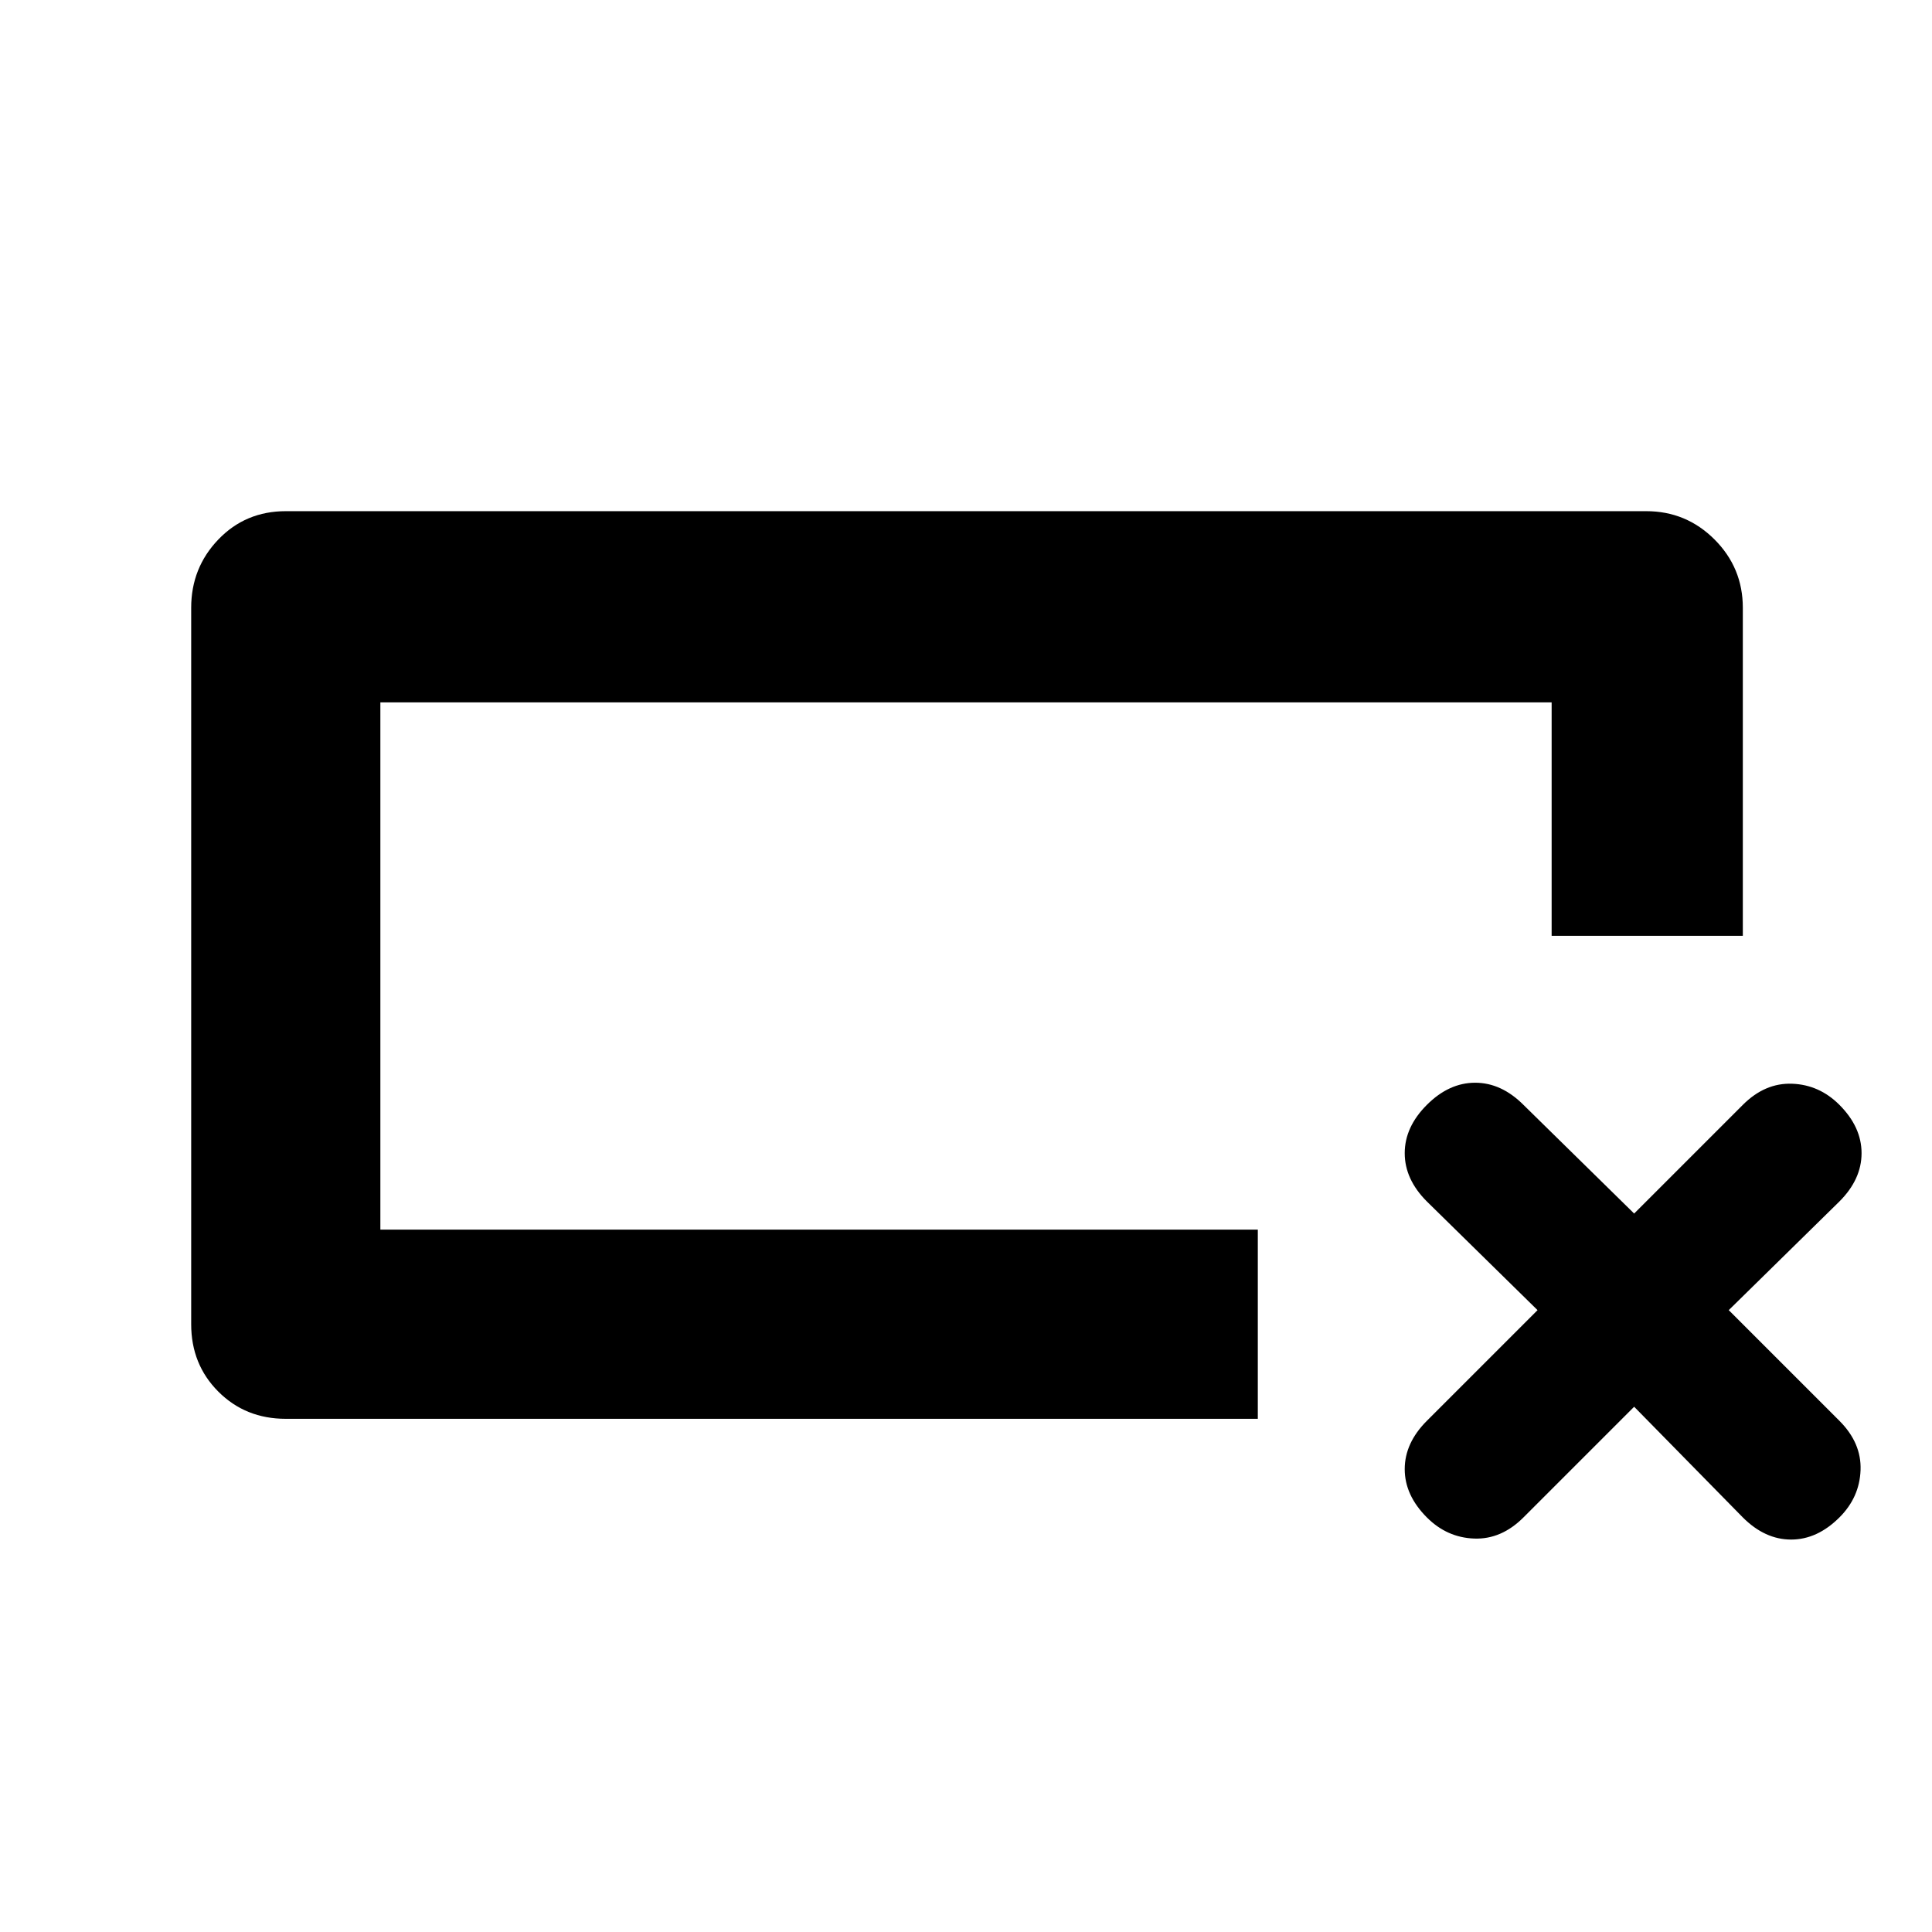 <svg xmlns="http://www.w3.org/2000/svg" height="48" viewBox="0 -960 960 960" width="48"><path d="M625-255H142q-20 0-33.5-13.5T95-302v-356q0-19.875 13.5-33.938Q122-706 142-706h676q19.875 0 33.938 14.062Q866-677.875 866-658v163h-95v-116H189v262h436v94Zm-436-94v-262 262Zm623 88-55 55q-11 11-24.5 10.5t-23.457-10.457Q698-217 698-230t11-24l55-55-55-54q-11-11-11-24t11-24q11-11 24-11t24 11l55 54 54-54q11-11 24.5-10.5t23.457 10.457Q925-400 925-387t-11 24l-55 54 55 55q11 11 10.5 24.5t-10.457 23.457Q903-195 890-195t-24-11l-54-55Z"/></svg>